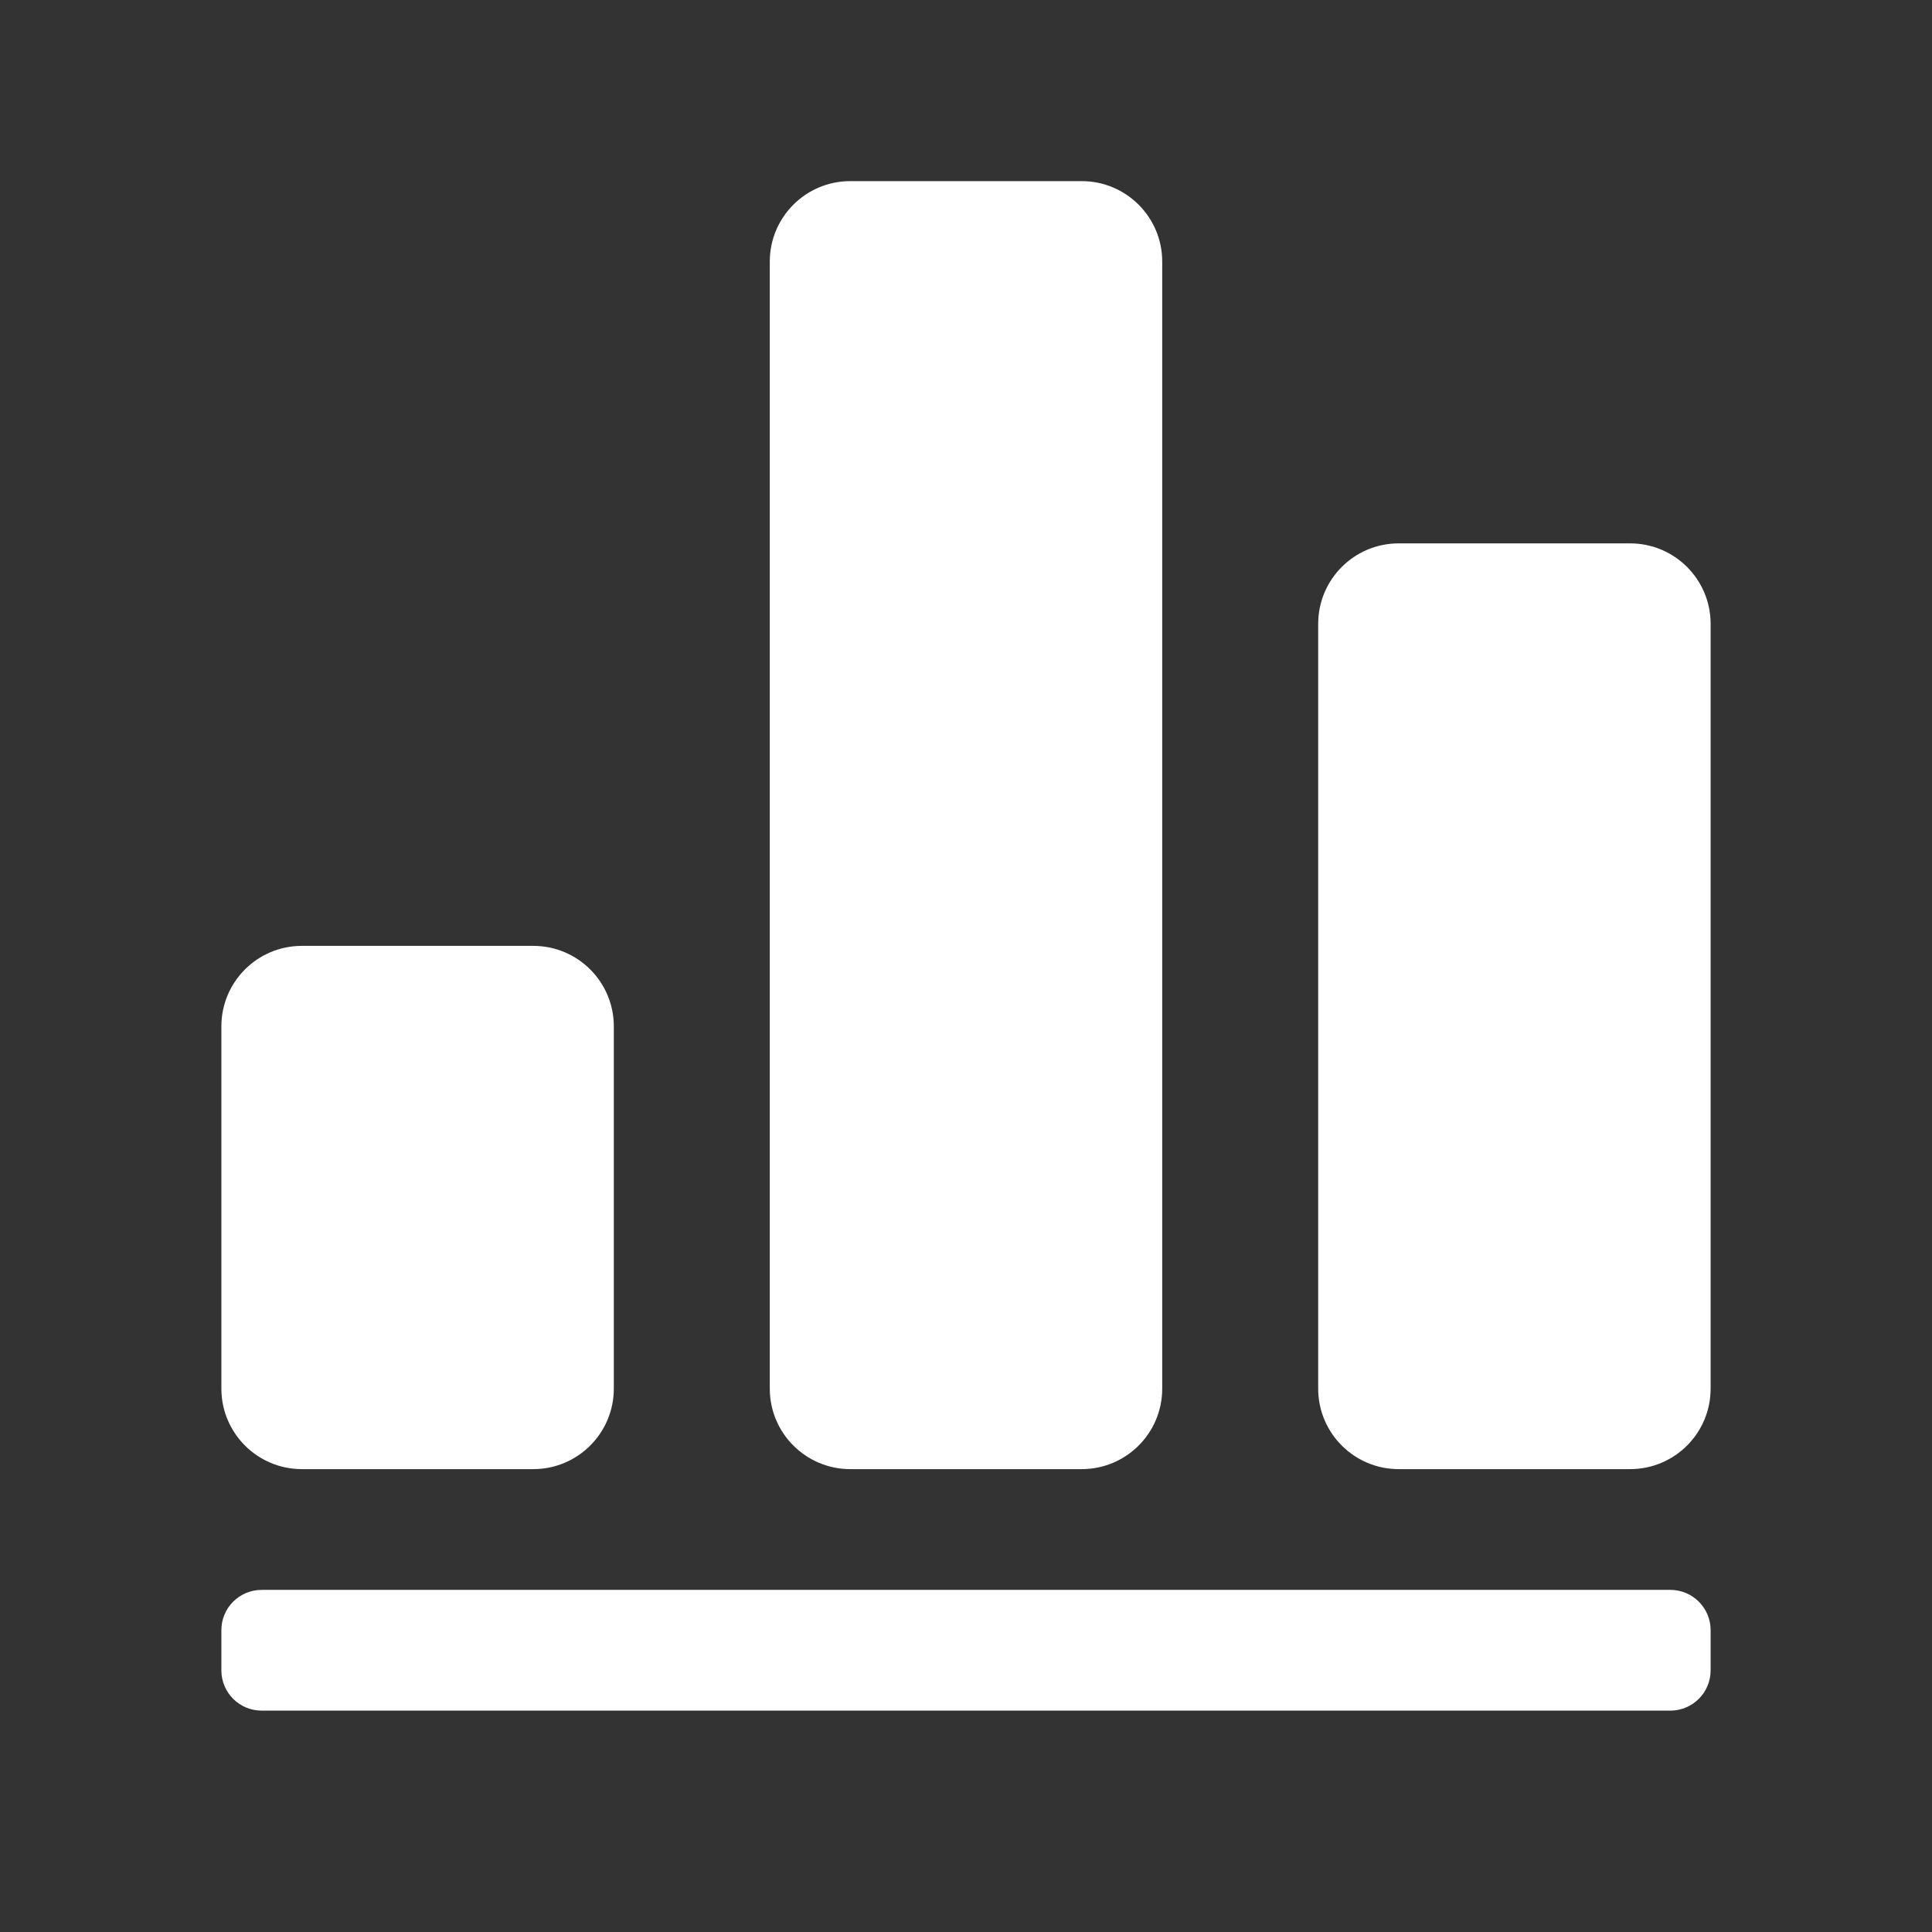<?xml version="1.0" standalone="no"?><!DOCTYPE svg PUBLIC "-//W3C//DTD SVG 1.1//EN" "http://www.w3.org/Graphics/SVG/1.1/DTD/svg11.dtd"><svg t="1574907409254" class="icon" viewBox="0 0 1024 1024" version="1.1" xmlns="http://www.w3.org/2000/svg" p-id="14739" xmlns:xlink="http://www.w3.org/1999/xlink" width="200" height="200"><rect x="0" y="0" width="1024" height="1024" fill="#333333" stroke="none"/><defs><style type="text/css"></style></defs><path d="M450.667 778.667l122.667 0c23.573 0 42.667-19.093 42.667-42.667l0-597.333c0-23.573-19.115-42.667-42.667-42.667l-122.667 0c-23.573 0-42.667 19.093-42.667 42.667l0 597.333C408 759.552 427.093 778.667 450.667 778.667zM864 288l-122.667 0c-23.573 0-42.667 19.115-42.667 42.667l0 405.333c0 23.573 19.093 42.667 42.667 42.667l122.667 0c23.573 0 42.667-19.093 42.667-42.667l0-405.333C906.667 307.115 887.573 288 864 288zM885.333 842.667l-746.667 0c-11.776 0-21.333 9.557-21.333 21.333l0 21.333c0 11.776 9.557 21.333 21.333 21.333l746.667 0c11.776 0 21.333-9.557 21.333-21.333l0-21.333C906.667 852.224 897.109 842.667 885.333 842.667zM160 778.667l122.667 0c23.552 0 42.667-19.093 42.667-42.667l0-192c0-23.573-19.115-42.667-42.667-42.667L160 501.333c-23.573 0-42.667 19.093-42.667 42.667l0 192C117.333 759.552 136.427 778.667 160 778.667z" p-id="14740" fill="#ffffff"></path></svg>